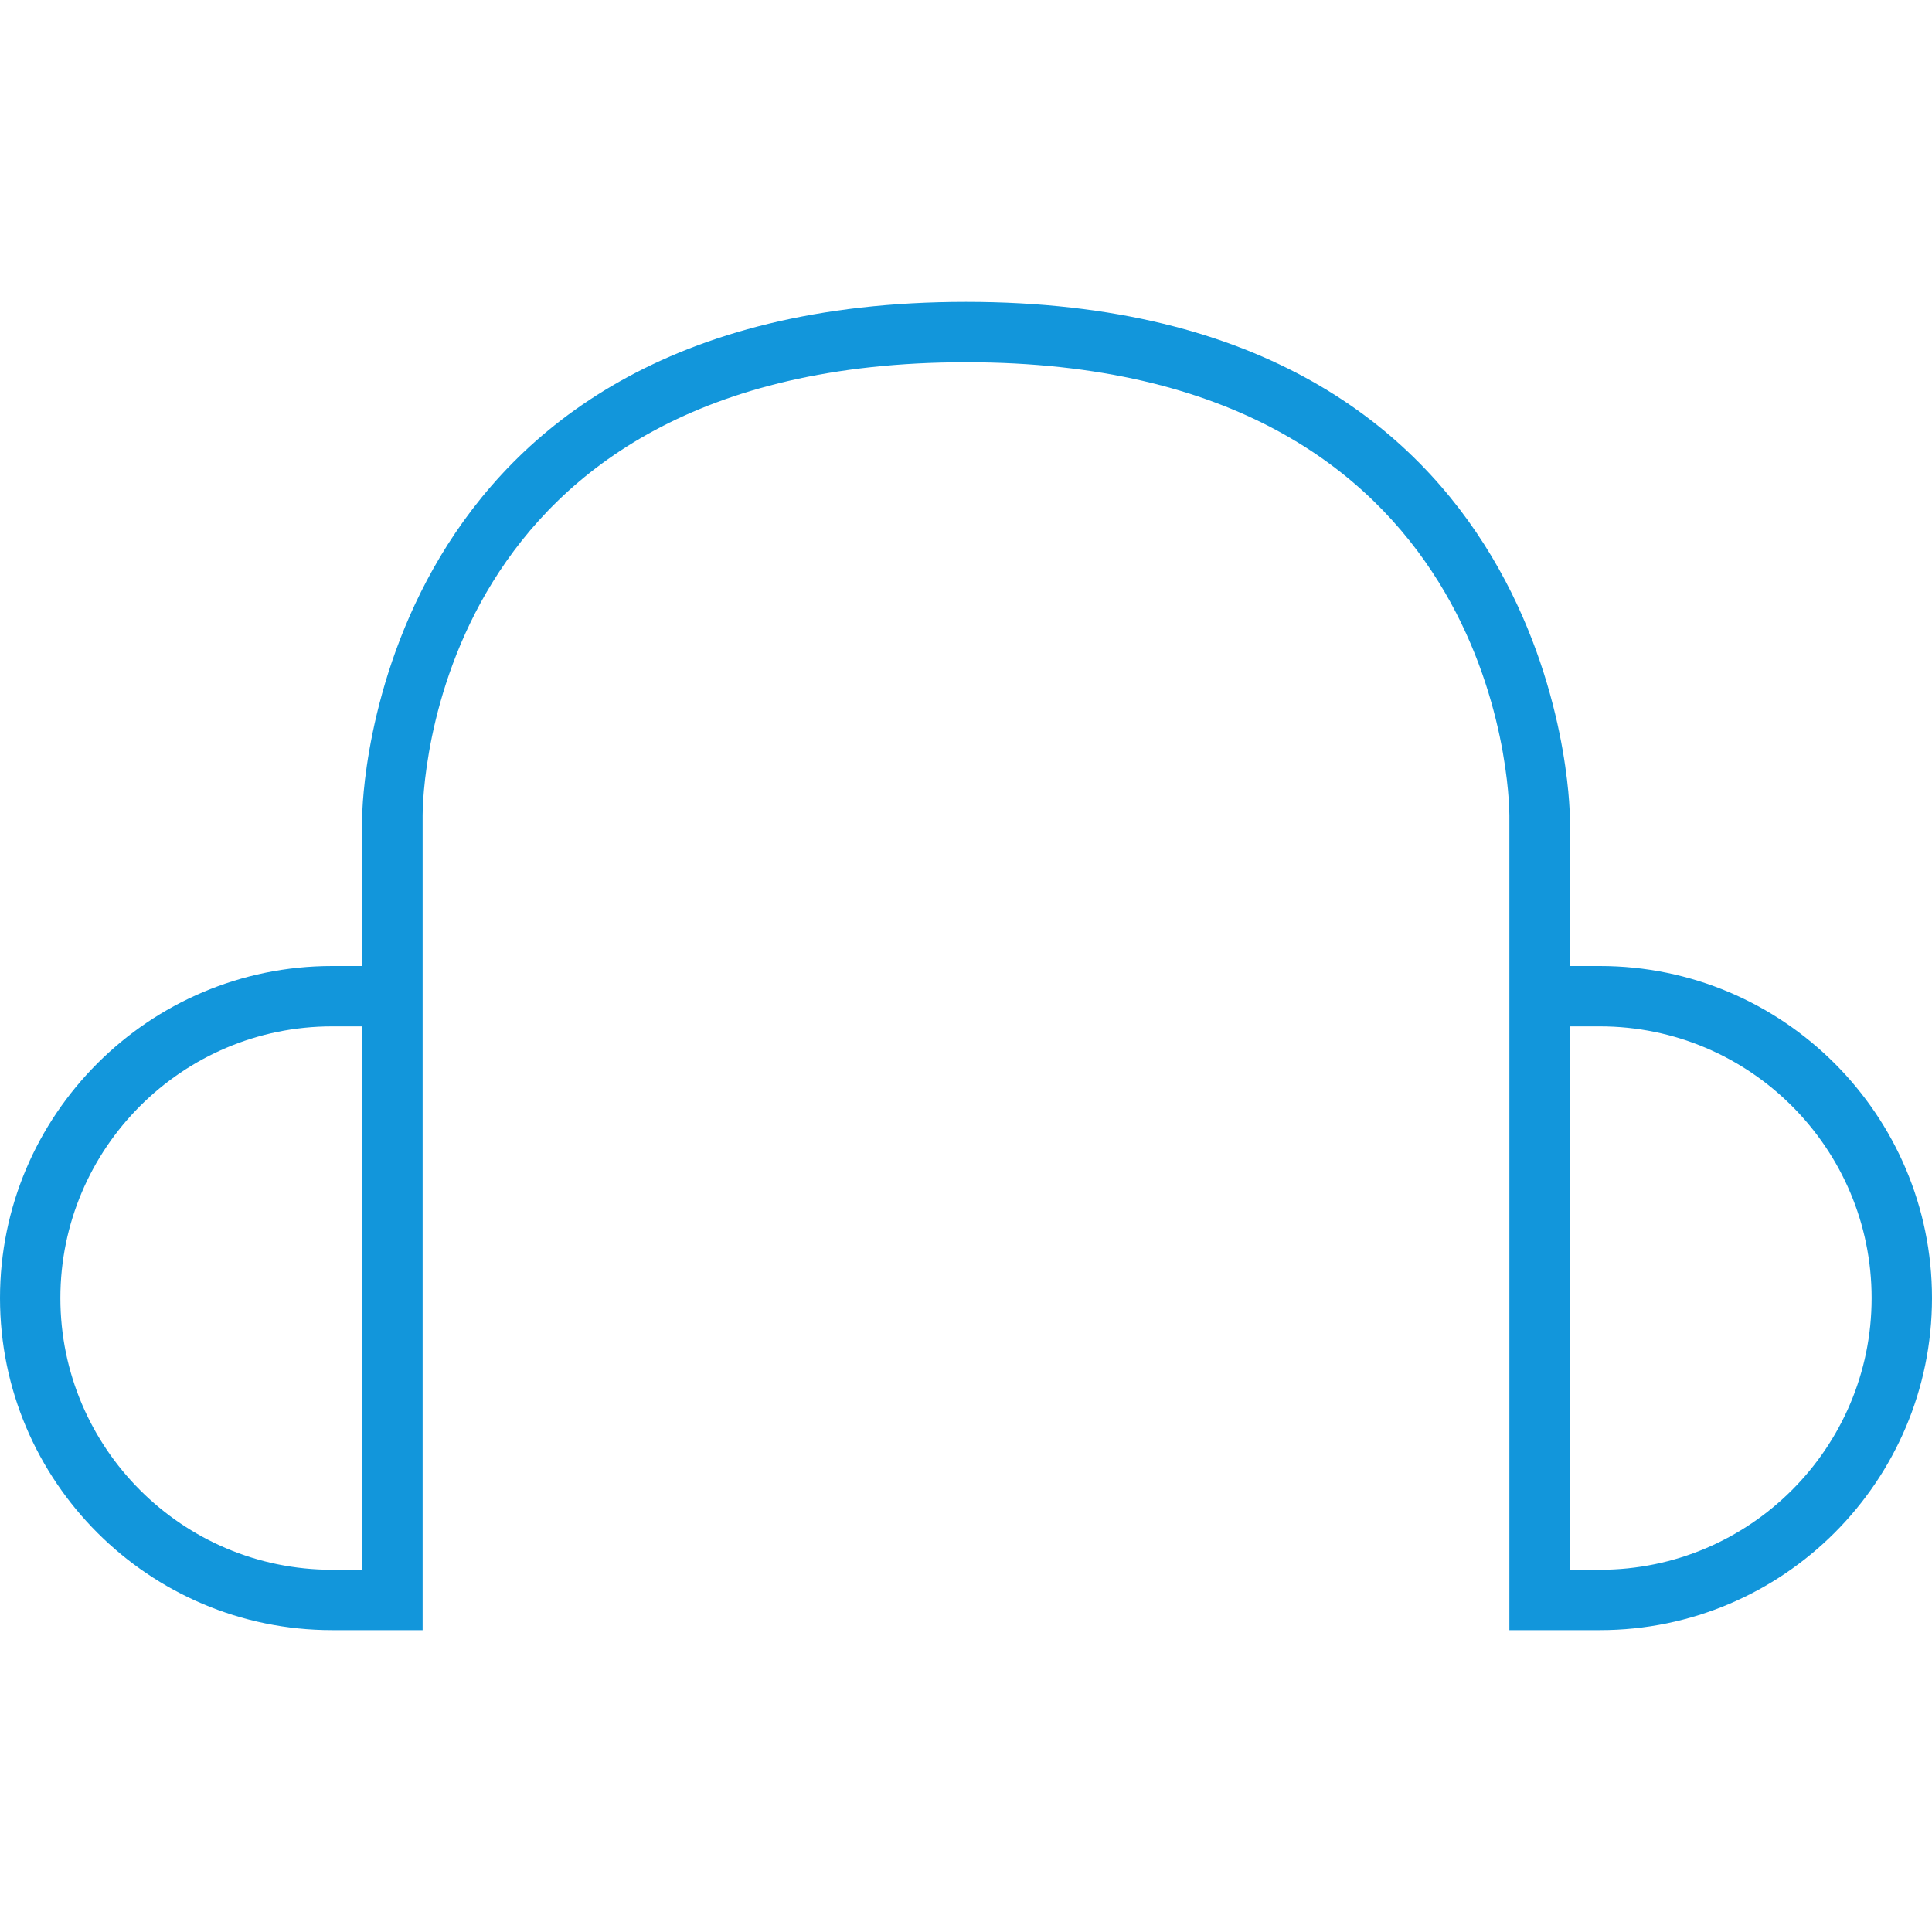 <?xml version="1.0" standalone="no"?><!DOCTYPE svg PUBLIC "-//W3C//DTD SVG 1.1//EN" "http://www.w3.org/Graphics/SVG/1.1/DTD/svg11.dtd"><svg t="1595256203003" class="icon" viewBox="0 0 1024 1024" version="1.1" xmlns="http://www.w3.org/2000/svg" p-id="15483" xmlns:xlink="http://www.w3.org/1999/xlink" width="32" height="32"><defs><style type="text/css"></style></defs><path d="M848 512h-16v-80c0-2.72-3.664-272-320-272S192 429.28 192 432v80h-16C78.96 512 0 590.96 0 688s78.96 176 176 176h48V432c0-9.792 3.28-240 288-240 283.824 0 287.968 230.224 288 240v432h48c97.04 0 176-78.96 176-176s-78.96-176-176-176zM192 832h-16c-79.408 0-144-64.608-144-144s64.592-144 144-144h16v288z m656 0h-16V544h16c79.408 0 144 64.608 144 144s-64.592 144-144 144z" fill="#1296db" p-id="15484"></path></svg>